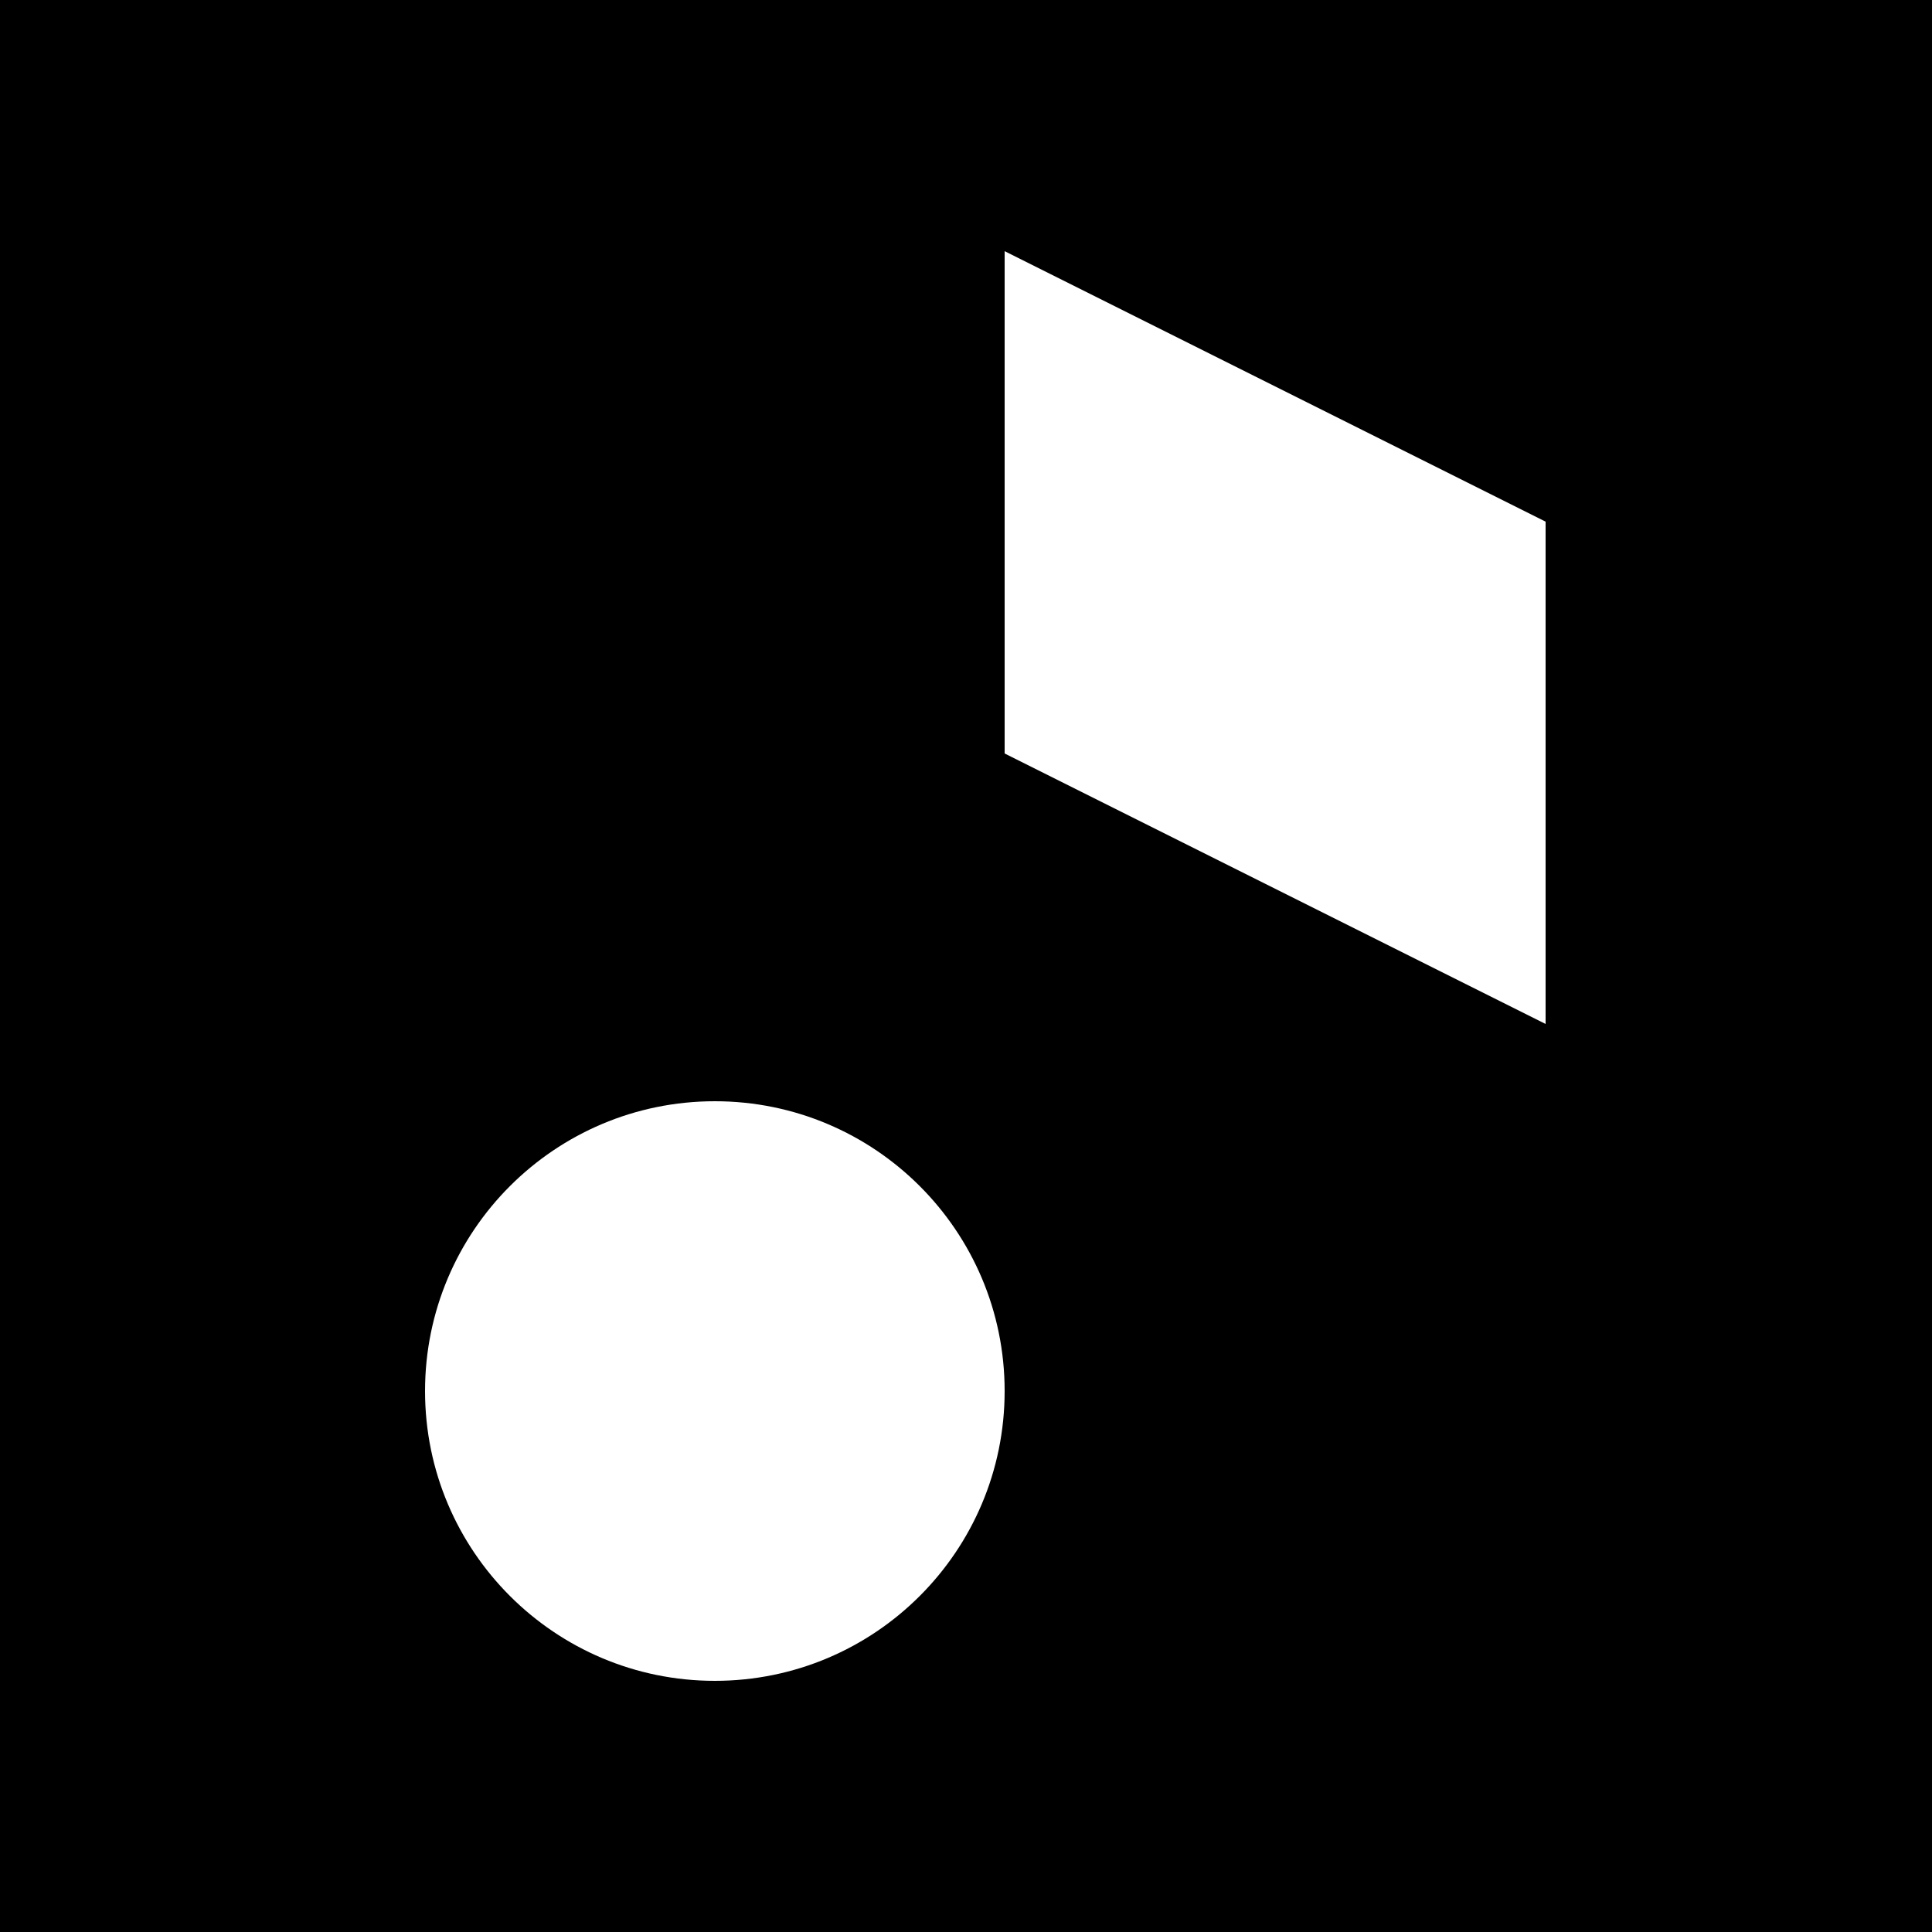 <?xml version="1.0" encoding="UTF-8"?>
<svg id="Layer_1" xmlns="http://www.w3.org/2000/svg" version="1.1" viewBox="0 0 100 100">
  <!-- Generator: Adobe Illustrator 29.5.1, SVG Export Plug-In . SVG Version: 2.1.0 Build 141)  -->
  <defs>
    <style>
      .st0 {
        fill: #fff;
      }
    </style>
  </defs>
  <path d="M100,0H0v100h100V0Z"/>
  <path class="st0" d="M37,87c8.28,0,15-6.71,15-15s-6.72-15-15-15-15,6.71-15,15,6.72,15,15,15Z"/>
  <path class="st0" d="M52,13v26l28,14v-26s-28-14-28-14Z"/>
</svg>